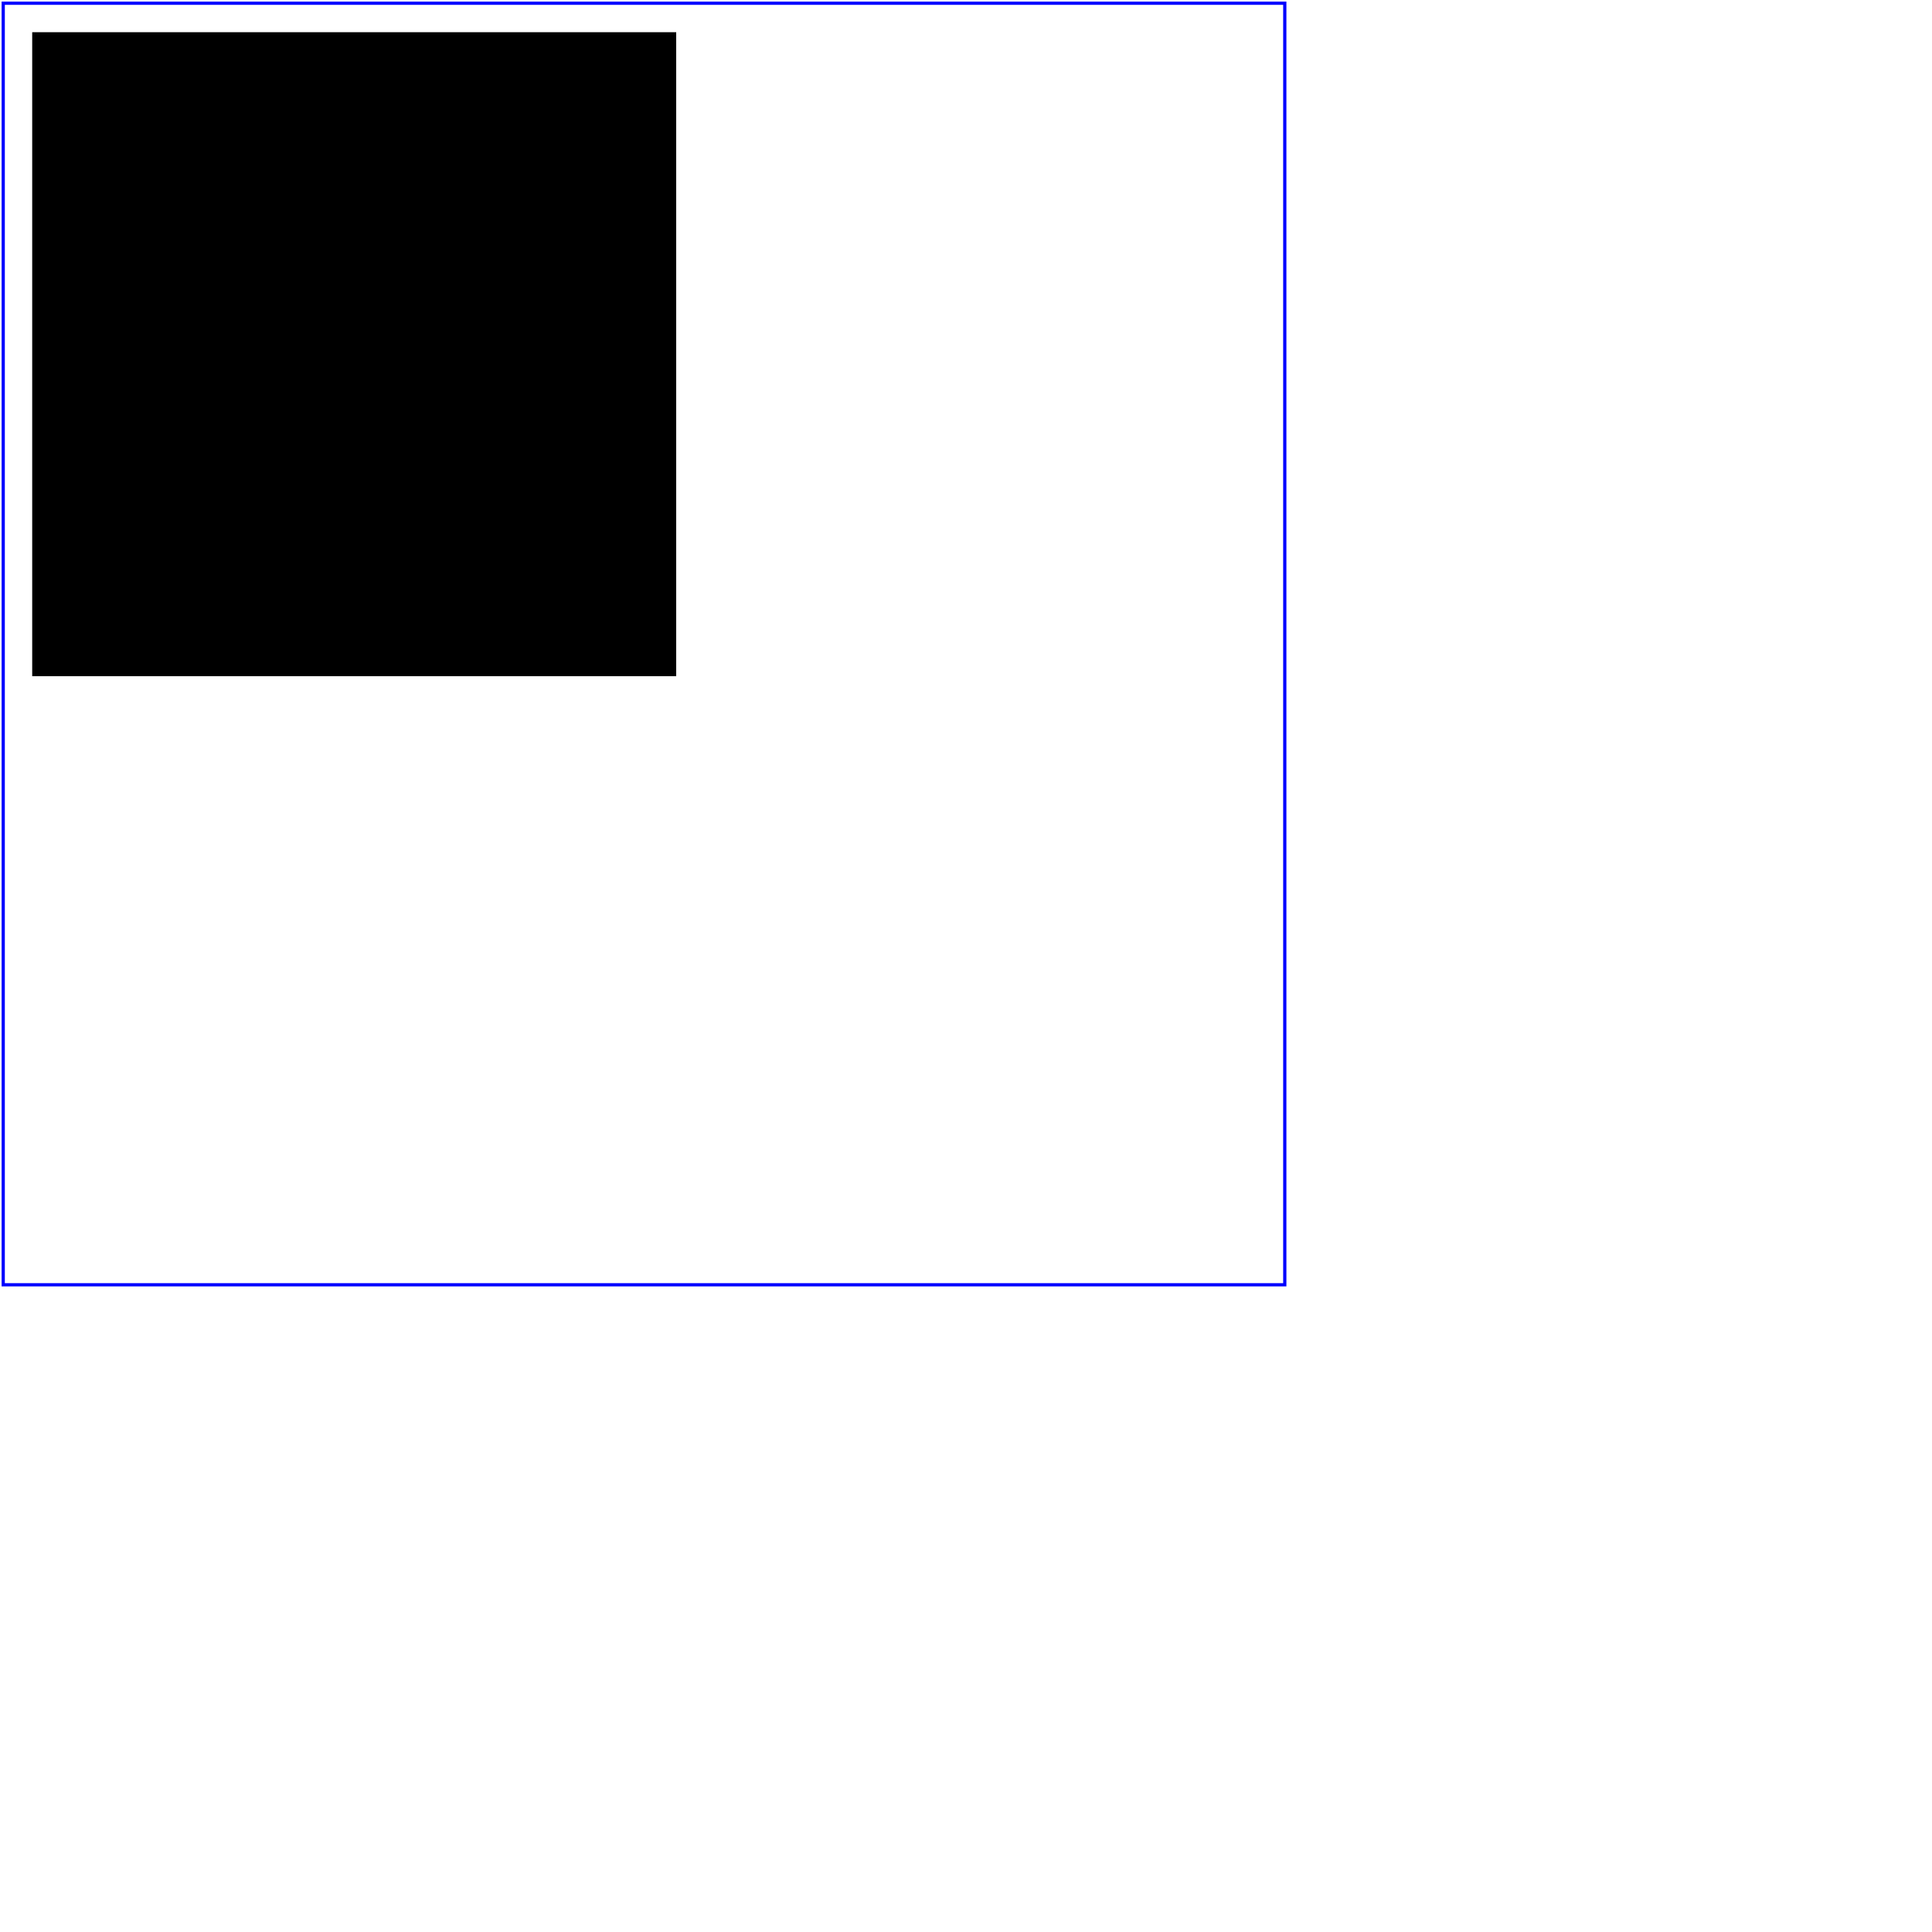 <?xml version="1.0" encoding="UTF-8" standalone="no"?>
<!DOCTYPE svg PUBLIC "-//W3C//DTD SVG 1.1//EN" "http://www.w3.org/Graphics/SVG/1.1/DTD/svg11.dtd">
<svg width="600" height="600" viewBox="0 0 600 600" xmlns="http://www.w3.org/2000/svg" version="1.1">
  <title>Example 03</title>
  <desc>A path that draws a rectangles - relative coordinates</desc>
  <rect x="1" y="1" width="398" height="398" fill="none" stroke="blue" />
  <path d="M 10 10 l 200 0 l 0 200 l -200 0 Z" />
</svg>
